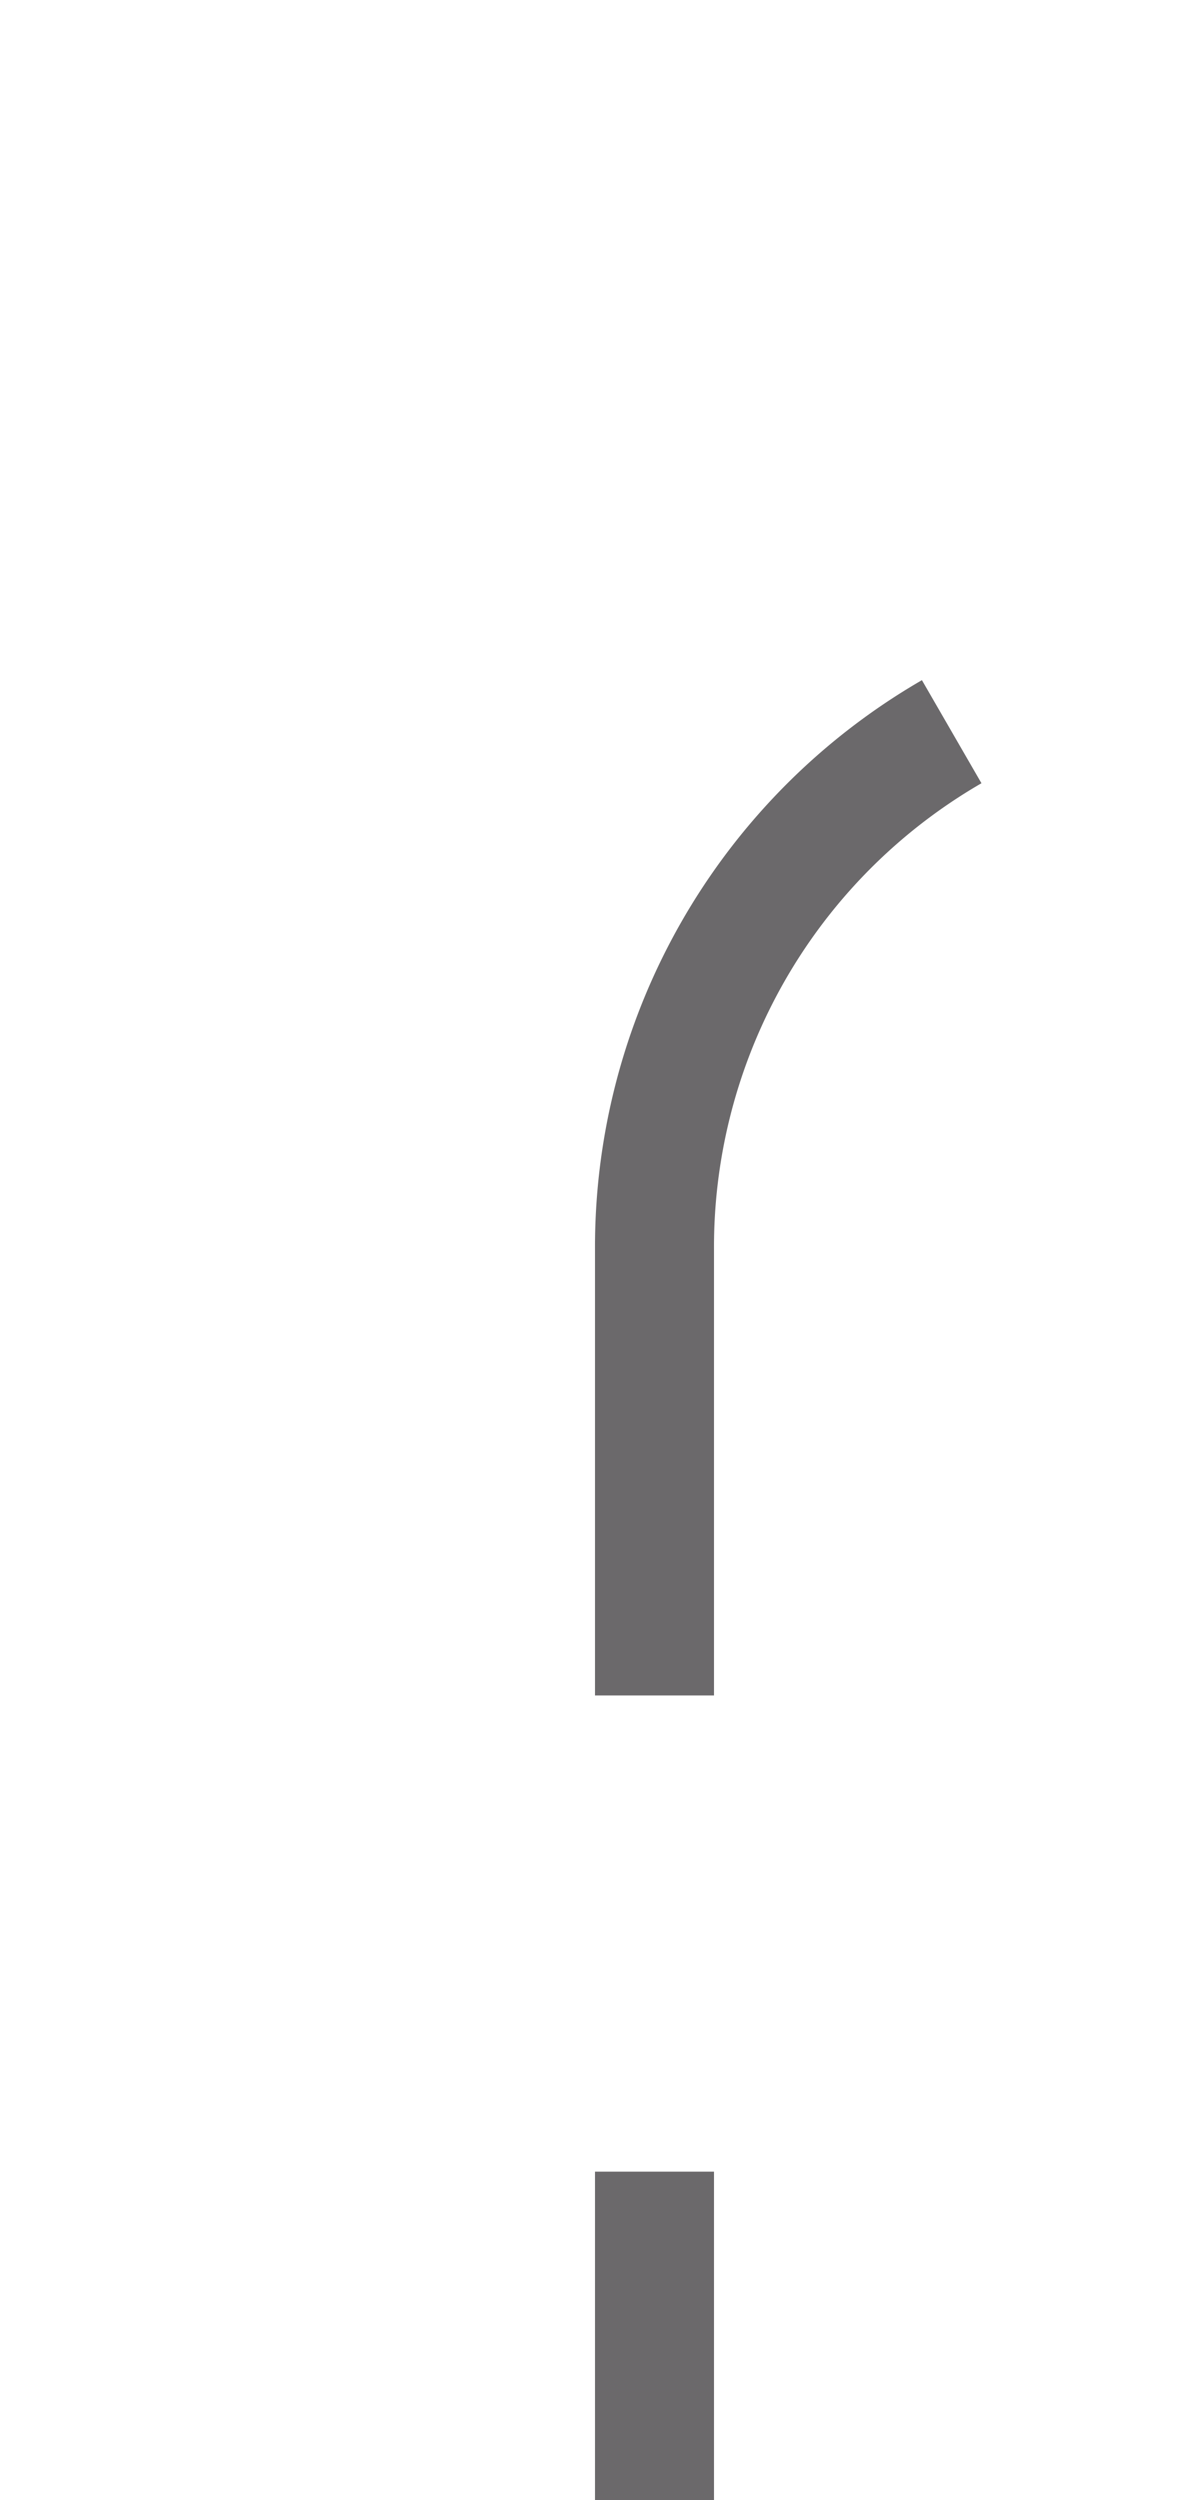﻿<?xml version="1.0" encoding="utf-8"?>
<svg version="1.1" xmlns:xlink="http://www.w3.org/1999/xlink" width="10px" height="21px" preserveAspectRatio="xMidYMin meet" viewBox="1292 1275  8 21" xmlns="http://www.w3.org/2000/svg">
  <path d="M 1385.5 1261  L 1385.5 1275  A 5 5 0 0 1 1380.5 1280.5 L 1301 1280.5  A 5 5 0 0 0 1296.5 1285.5 L 1296.5 1296  " stroke-width="1" stroke-dasharray="9,4" stroke="#6b696b" fill="none" />
</svg>